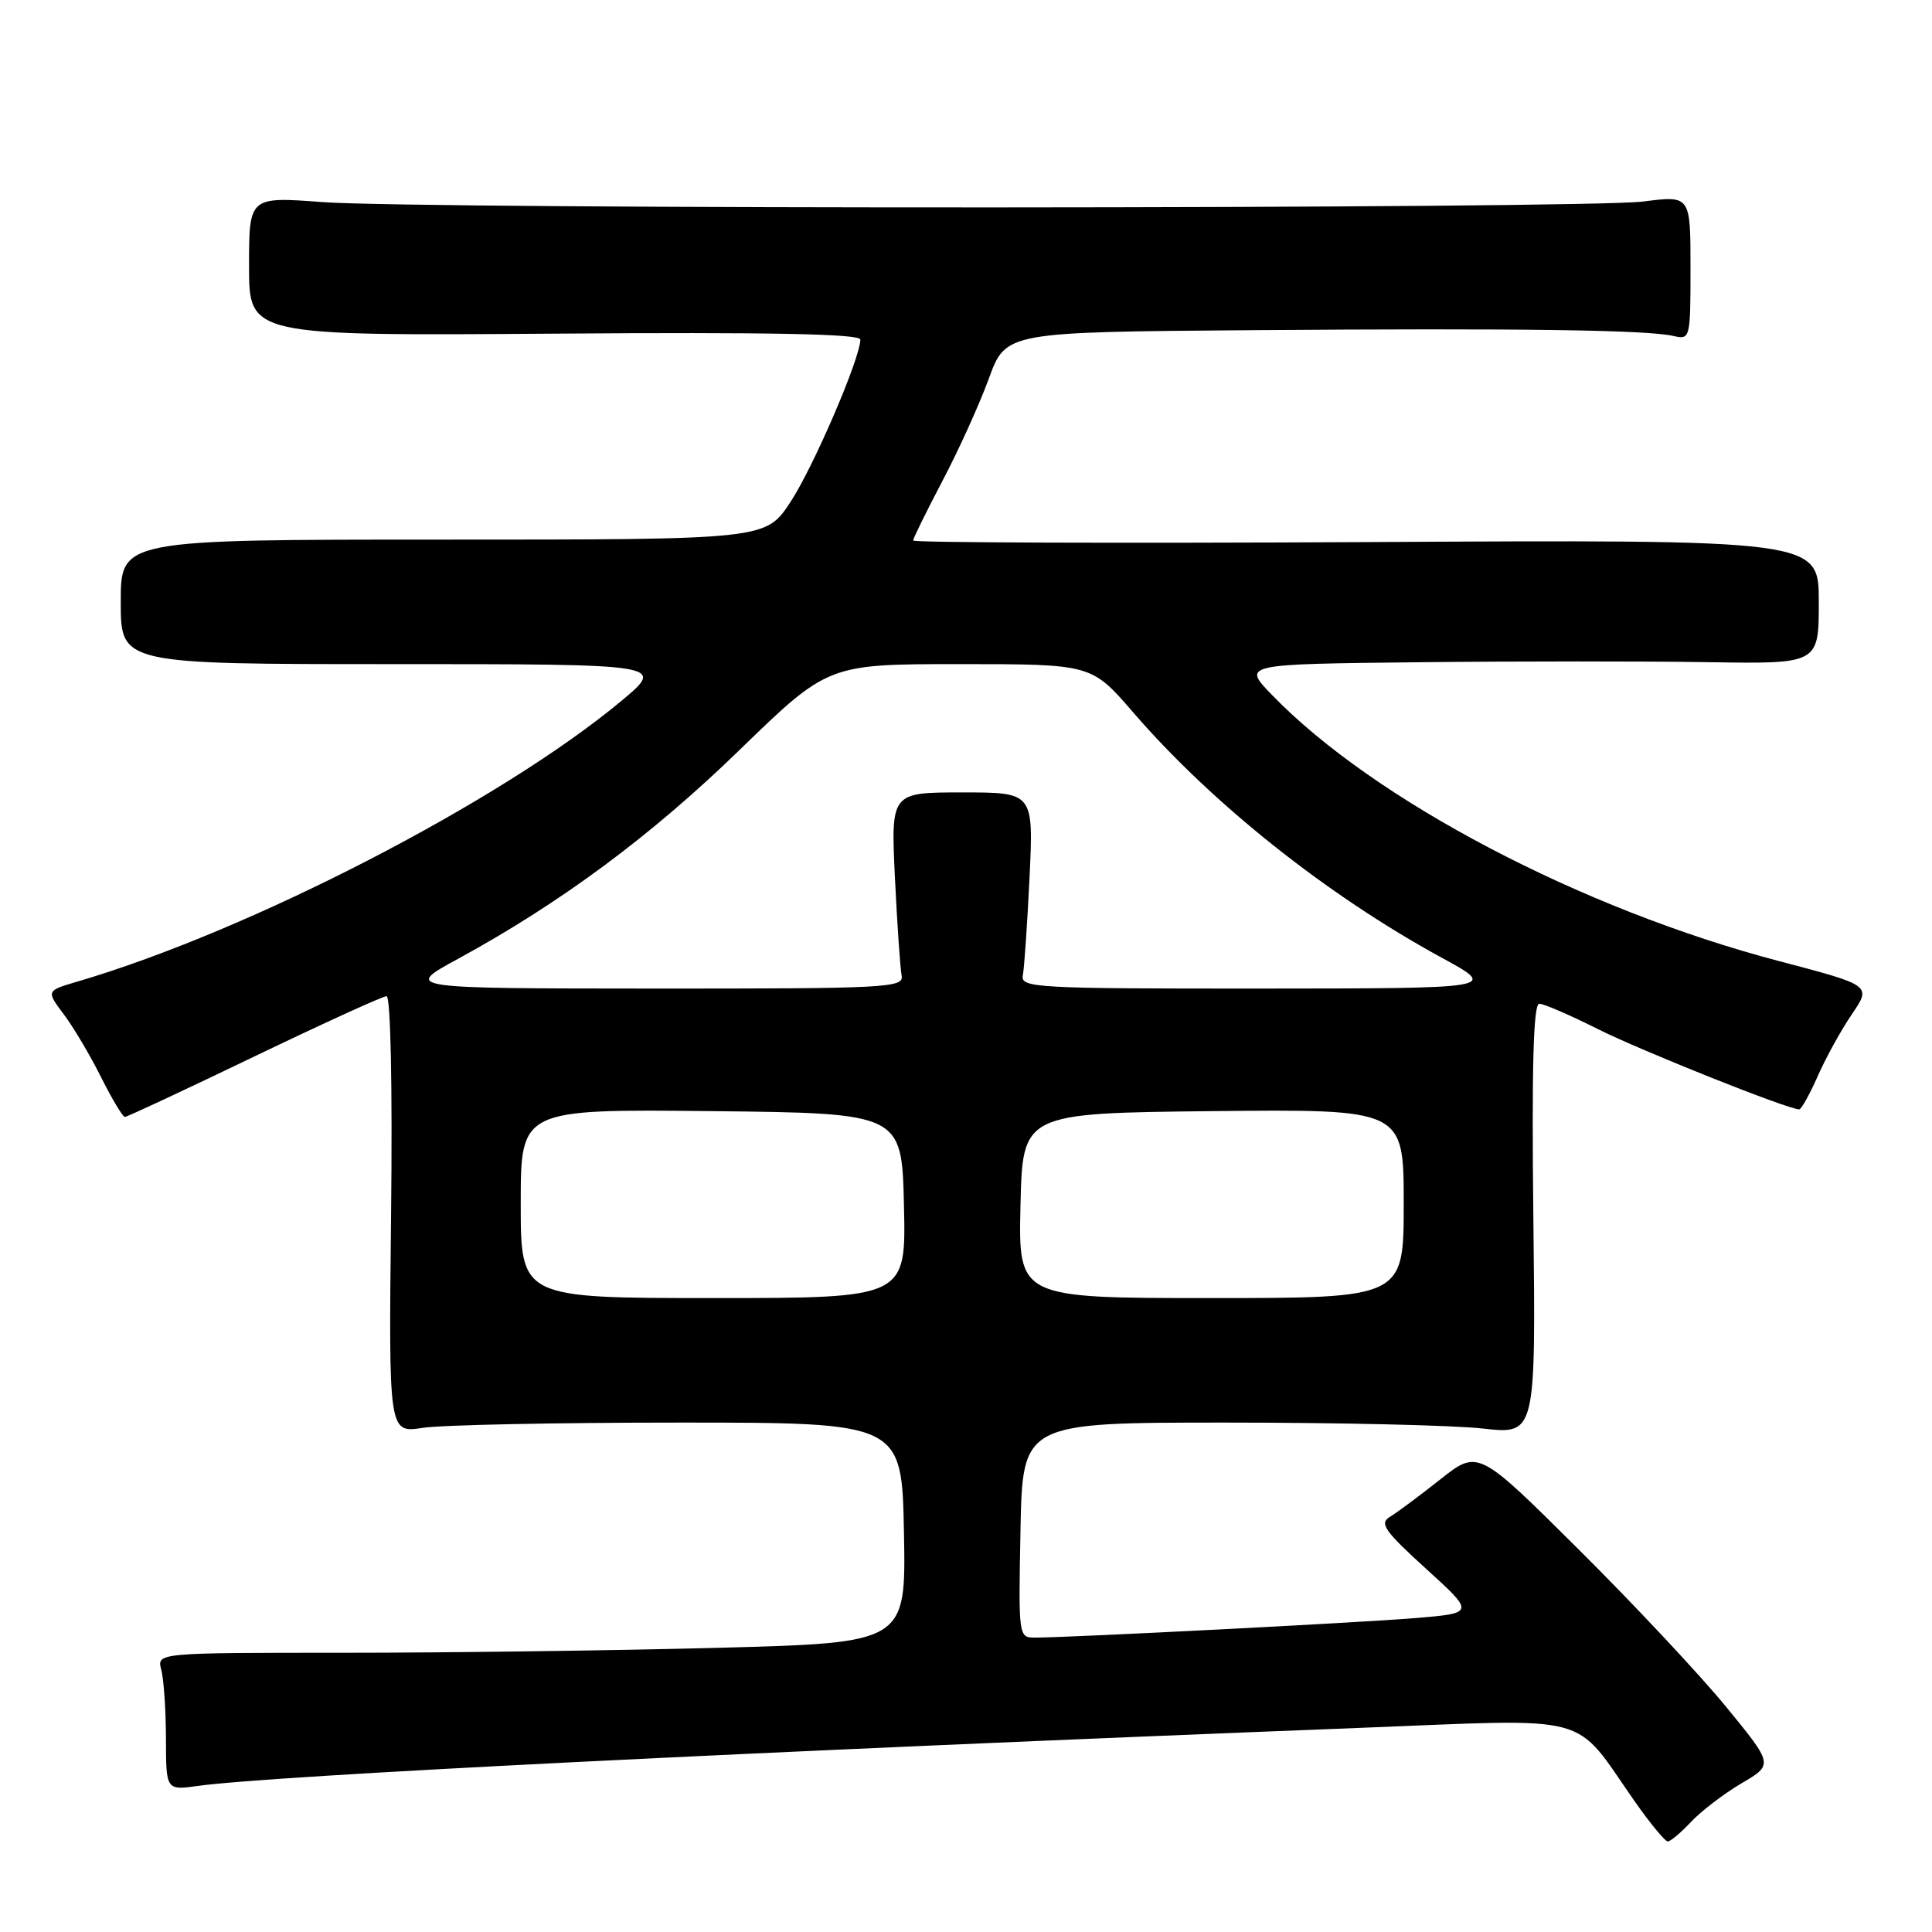 <?xml version="1.0" encoding="UTF-8" standalone="no"?>
<!DOCTYPE svg PUBLIC "-//W3C//DTD SVG 1.1//EN" "http://www.w3.org/Graphics/SVG/1.1/DTD/svg11.dtd" >
<svg xmlns="http://www.w3.org/2000/svg" xmlns:xlink="http://www.w3.org/1999/xlink" version="1.1" viewBox="0 0 256 256">
 <g >
 <path fill="currentColor"
d=" M 224.08 241.40 C 225.41 239.98 228.41 237.69 230.74 236.31 C 234.99 233.82 234.99 233.82 228.74 226.19 C 225.31 221.99 216.51 212.59 209.18 205.31 C 195.86 192.06 195.86 192.06 190.84 196.03 C 188.08 198.22 185.07 200.45 184.16 201.00 C 182.74 201.85 183.46 202.87 188.97 207.88 C 195.43 213.75 195.43 213.75 187.47 214.41 C 180.02 215.02 142.26 216.96 137.22 216.99 C 134.95 217.00 134.95 217.00 135.22 202.75 C 135.50 188.50 135.50 188.50 162.50 188.50 C 177.35 188.50 192.65 188.85 196.50 189.29 C 203.50 190.07 203.50 190.07 203.18 161.54 C 202.95 141.34 203.18 133.00 203.96 133.00 C 204.56 133.00 208.08 134.52 211.77 136.38 C 217.53 139.26 236.92 147.00 238.41 147.00 C 238.68 147.00 239.79 145.01 240.86 142.59 C 241.93 140.16 243.97 136.46 245.40 134.37 C 247.98 130.57 247.98 130.57 235.73 127.35 C 209.55 120.47 182.04 106.03 168.55 92.09 C 164.59 88.00 164.59 88.00 188.05 87.75 C 200.95 87.61 218.14 87.61 226.25 87.74 C 241.00 87.98 241.00 87.98 241.00 79.74 C 241.00 71.50 241.00 71.50 181.00 71.83 C 148.00 72.00 121.00 71.91 121.00 71.62 C 121.00 71.33 122.75 67.78 124.88 63.72 C 127.02 59.67 129.78 53.57 131.02 50.18 C 133.27 44.00 133.27 44.00 165.88 43.75 C 201.48 43.48 218.27 43.71 221.75 44.52 C 223.96 45.03 224.00 44.88 224.00 35.47 C 224.00 25.90 224.00 25.90 217.75 26.70 C 209.96 27.70 56.06 27.76 42.75 26.78 C 33.00 26.05 33.00 26.05 33.00 35.28 C 33.00 44.50 33.00 44.50 73.50 44.21 C 101.90 44.00 114.00 44.24 114.00 44.99 C 114.00 47.44 107.80 61.86 104.75 66.50 C 101.47 71.50 101.47 71.50 58.73 71.50 C 16.00 71.50 16.00 71.50 16.00 79.75 C 16.00 88.00 16.00 88.00 52.09 88.00 C 88.17 88.00 88.17 88.00 82.34 92.87 C 66.36 106.18 33.14 123.33 10.31 130.05 C 6.11 131.28 6.11 131.28 8.44 134.39 C 9.73 136.10 11.96 139.86 13.40 142.75 C 14.85 145.64 16.26 148.00 16.55 148.00 C 16.83 148.00 24.54 144.40 33.68 140.00 C 42.83 135.60 50.72 132.00 51.22 132.00 C 51.76 132.00 52.01 143.88 51.82 160.95 C 51.50 189.89 51.50 189.89 56.00 189.20 C 58.48 188.81 73.78 188.50 90.00 188.50 C 119.50 188.50 119.50 188.50 119.78 203.09 C 120.05 217.68 120.05 217.68 95.28 218.34 C 81.65 218.70 59.31 219.00 45.63 219.00 C 20.77 219.00 20.77 219.00 21.37 221.25 C 21.70 222.49 21.98 226.59 21.99 230.36 C 22.00 237.23 22.00 237.23 26.25 236.64 C 36.08 235.27 100.26 232.07 180.24 228.95 C 211.66 227.73 208.30 226.82 216.65 238.75 C 218.68 241.64 220.63 244.00 220.99 244.00 C 221.35 244.00 222.74 242.83 224.08 241.40 Z  M 69.00 159.48 C 69.00 146.97 69.00 146.97 94.25 147.23 C 119.50 147.50 119.50 147.50 119.78 159.75 C 120.06 172.00 120.06 172.00 94.53 172.00 C 69.00 172.00 69.00 172.00 69.00 159.48 Z  M 135.22 159.75 C 135.50 147.50 135.50 147.50 160.75 147.23 C 186.00 146.97 186.00 146.97 186.00 159.48 C 186.00 172.00 186.00 172.00 160.47 172.00 C 134.94 172.00 134.94 172.00 135.22 159.75 Z  M 60.69 127.05 C 74.32 119.62 86.31 110.73 97.99 99.38 C 109.72 88.00 109.72 88.00 127.17 88.00 C 144.62 88.00 144.62 88.00 150.13 94.37 C 160.63 106.53 175.85 118.62 191.03 126.90 C 198.50 130.97 198.50 130.97 166.84 130.99 C 137.23 131.00 135.21 130.89 135.53 129.25 C 135.72 128.29 136.12 122.44 136.42 116.25 C 136.95 105.00 136.95 105.00 127.50 105.00 C 118.05 105.00 118.05 105.00 118.58 116.25 C 118.88 122.44 119.28 128.29 119.47 129.25 C 119.79 130.89 117.70 131.00 86.66 130.99 C 53.50 130.97 53.50 130.97 60.69 127.05 Z "/>
</g>
</svg>